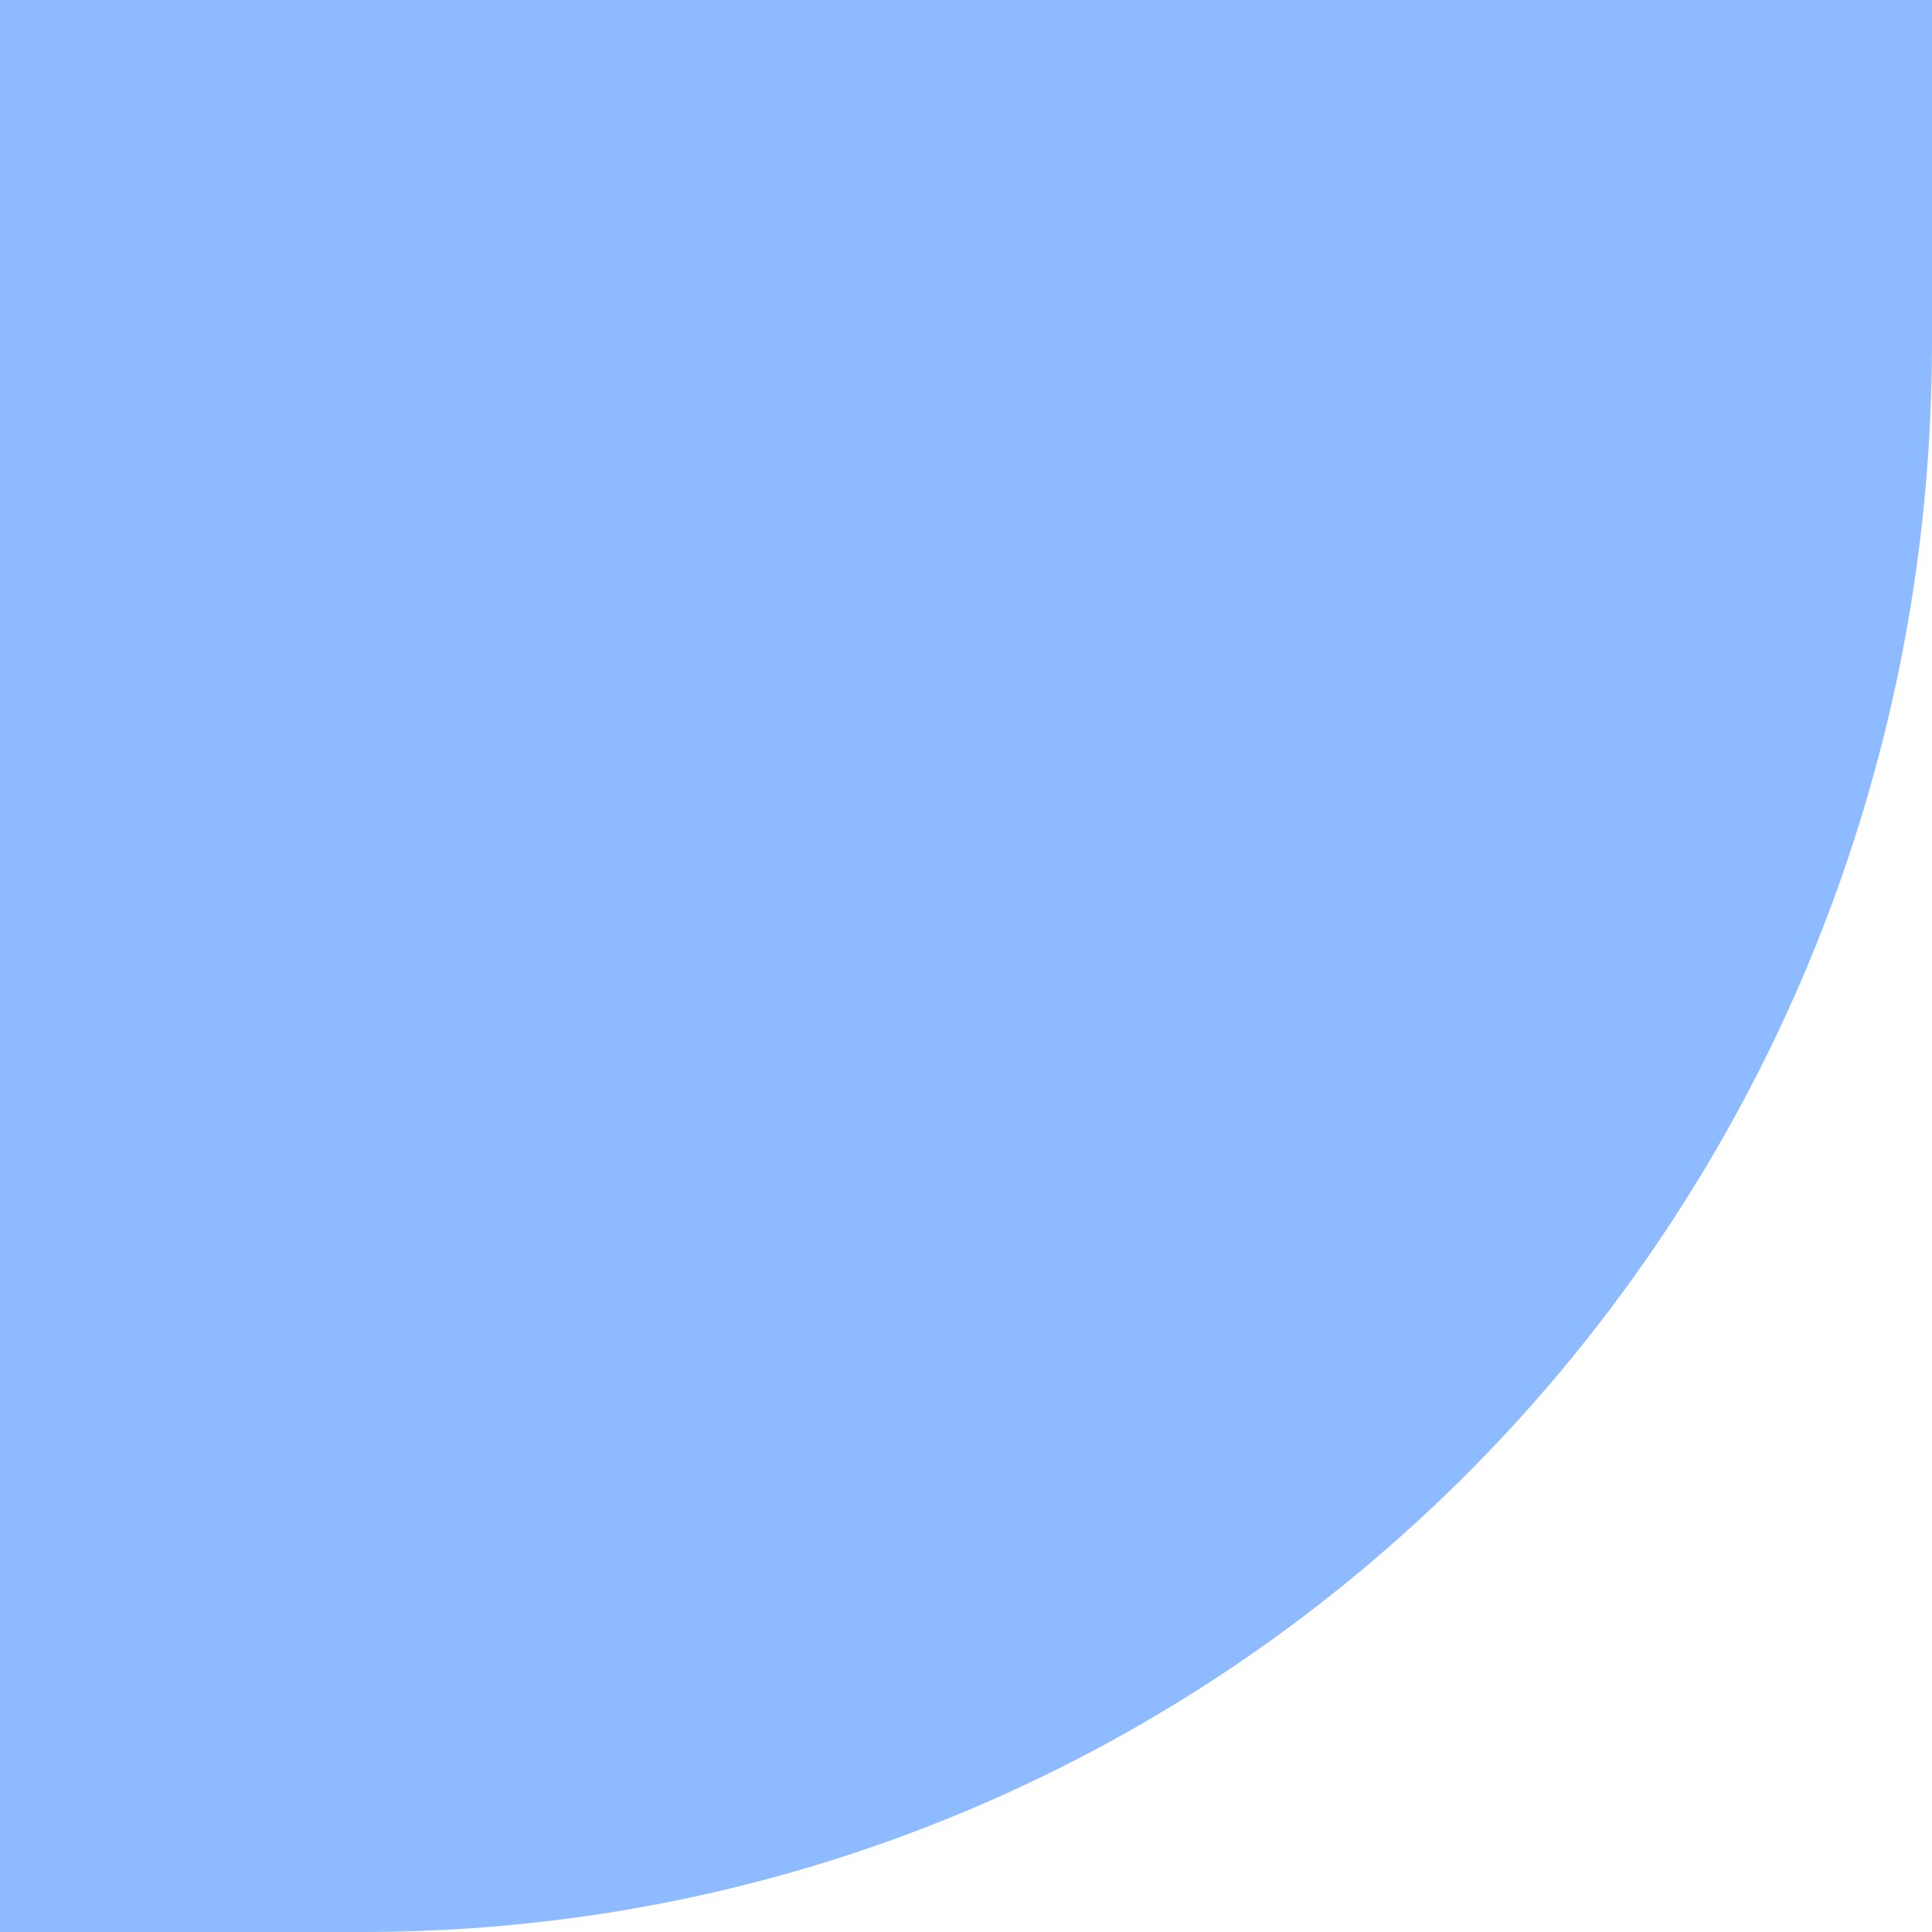 <?xml version="1.0" encoding="UTF-8" standalone="no"?>
<!-- Created with Inkscape (http://www.inkscape.org/) -->

<svg
   xmlns:dc="http://purl.org/dc/elements/1.1/"
   xmlns:cc="http://creativecommons.org/ns#"
   xmlns:rdf="http://www.w3.org/1999/02/22-rdf-syntax-ns#"
   xmlns:svg="http://www.w3.org/2000/svg"
   xmlns="http://www.w3.org/2000/svg"
   xmlns:sodipodi="http://sodipodi.sourceforge.net/DTD/sodipodi-0.dtd"
   xmlns:inkscape="http://www.inkscape.org/namespaces/inkscape"
   width="6"
   height="6"
   id="svg2"
   version="1.1"
   inkscape:version="0.48.3.1 r9886"
   sodipodi:docname="esq21.svg">
  <defs
     id="defs4">
    <filter
       id="filter3870"
       inkscape:label="Darken edges"
       inkscape:menu="Shadows and Glows"
       inkscape:menu-tooltip="Darken the edges with an inner blur"
       color-interpolation-filters="sRGB">
      <feGaussianBlur
         id="feGaussianBlur3872"
         result="result6"
         stdDeviation="1.5" />
      <feComposite
         id="feComposite3874"
         in2="result6"
         operator="atop"
         in="SourceGraphic"
         result="result8" />
      <feComposite
         id="feComposite3876"
         in2="SourceAlpha"
         in="result8"
         operator="atop"
         result="result9" />
    </filter>
    <filter
       color-interpolation-filters="sRGB"
       inkscape:menu-tooltip="Darken the edges with an inner blur"
       inkscape:menu="Shadows and Glows"
       inkscape:label="Darken edges"
       id="filter3870-3">
      <feGaussianBlur
         stdDeviation="1.5"
         result="result6"
         id="feGaussianBlur3872-3" />
      <feComposite
         result="result8"
         in="SourceGraphic"
         operator="atop"
         in2="result6"
         id="feComposite3874-4" />
      <feComposite
         result="result9"
         operator="atop"
         in="result8"
         in2="SourceAlpha"
         id="feComposite3876-3" />
    </filter>
    <filter
       color-interpolation-filters="sRGB"
       inkscape:menu-tooltip="Darken the edges with an inner blur"
       inkscape:menu="Shadows and Glows"
       inkscape:label="Darken edges"
       id="filter3870-0">
      <feGaussianBlur
         stdDeviation="1.5"
         result="result6"
         id="feGaussianBlur3872-31" />
      <feComposite
         result="result8"
         in="SourceGraphic"
         operator="atop"
         in2="result6"
         id="feComposite3874-1" />
      <feComposite
         result="result9"
         operator="atop"
         in="result8"
         in2="SourceAlpha"
         id="feComposite3876-6" />
    </filter>
    <filter
       color-interpolation-filters="sRGB"
       inkscape:menu-tooltip="Darken the edges with an inner blur"
       inkscape:menu="Shadows and Glows"
       inkscape:label="Darken edges"
       id="filter3870-2">
      <feGaussianBlur
         stdDeviation="1.5"
         result="result6"
         id="feGaussianBlur3872-9" />
      <feComposite
         result="result8"
         in="SourceGraphic"
         operator="atop"
         in2="result6"
         id="feComposite3874-17" />
      <feComposite
         result="result9"
         operator="atop"
         in="result8"
         in2="SourceAlpha"
         id="feComposite3876-2" />
    </filter>
  </defs>
  <sodipodi:namedview
     id="base"
     pagecolor="#ffffff"
     bordercolor="#666666"
     borderopacity="1.0"
     inkscape:pageopacity="0.0"
     inkscape:pageshadow="2"
     inkscape:zoom="8.8978113"
     inkscape:cx="19.856845"
     inkscape:cy="14.022927"
     inkscape:document-units="px"
     inkscape:current-layer="g2989"
     showgrid="false"
     fit-margin-top="0"
     fit-margin-left="0"
     fit-margin-right="0"
     fit-margin-bottom="0"
     showguides="true"
     inkscape:guide-bbox="true"
     inkscape:window-width="1317"
     inkscape:window-height="744"
     inkscape:window-x="49"
     inkscape:window-y="24"
     inkscape:window-maximized="1">
    <inkscape:grid
       type="xygrid"
       id="grid2987"
       empspacing="19"
       visible="true"
       enabled="true"
       snapvisiblegridlinesonly="true"
       originx="75.511px"
       originy="-76.241px"
       spacingx="1px"
       spacingy="1px" />
    <inkscape:grid
       type="xygrid"
       id="grid3009"
       empspacing="1"
       visible="true"
       enabled="true"
       snapvisiblegridlinesonly="true"
       spacingx="50px"
       spacingy="38px"
       color="#ff0000"
       opacity="0.125"
       empcolor="#ff0000"
       empopacity="0.251"
       originx="75.511px"
       originy="-114.241px" />
  </sodipodi:namedview>
  <g
     inkscape:label="Capa 1"
     inkscape:groupmode="layer"
     id="layer1"
     transform="translate(355.449,-157.516)">
    <g
       id="g2989"
       transform="translate(100.125,0)">
      <g
         id="g3010"
         transform="translate(0,6.4648438e-6)">
        <g
           id="g3027"
           transform="matrix(0.952,0,0,0.952,-17.336,10.179)" />
      </g>
      <rect
         y="166.853"
         x="-498.456"
         height="46"
         width="6"
         id="rect3034"
         style="fill:none;stroke:none" />
      <g
         transform="translate(-147.394,12.095)"
         id="g3010-3">
        <g
           transform="matrix(0.952,0,0,0.952,-17.336,10.179)"
           id="g3027-2" />
      </g>
      <rect
         y="158.054"
         x="-445.859"
         height="6"
         width="6"
         id="rect2996"
         style="fill:#8ebbff;fill-opacity:1;stroke:none" />
      <rect
         y="176.993"
         x="-431.936"
         height="46"
         width="6"
         id="rect3034-4"
         style="fill:none;stroke:none" />
      <rect
         style="fill:none;stroke:none"
         id="rect3876-8"
         width="6"
         height="46"
         x="-431.936"
         y="176.993" />
      <g
         transform="translate(-89.874,22.235)"
         id="g3010-35">
        <g
           transform="matrix(0.952,0,0,0.952,-17.336,10.179)"
           id="g3027-1" />
      </g>
      <path
         style="fill:#8ebbff;fill-opacity:1;stroke:none"
         d="m -455.574,157.516 0,6 1.125,0 c 2.701,1e-5 4.875,-2.201 4.875,-4.938 l 0,-1.062 -6,0 z"
         id="path2992-4"
         inkscape:connector-curvature="0" />
      <g
         id="g3082"
         transform="translate(-77.062,20.437)">
        <g
           id="g3084"
           transform="matrix(0.952,0,0,0.952,-17.336,10.179)" />
      </g>
    </g>
  </g>
</svg>
